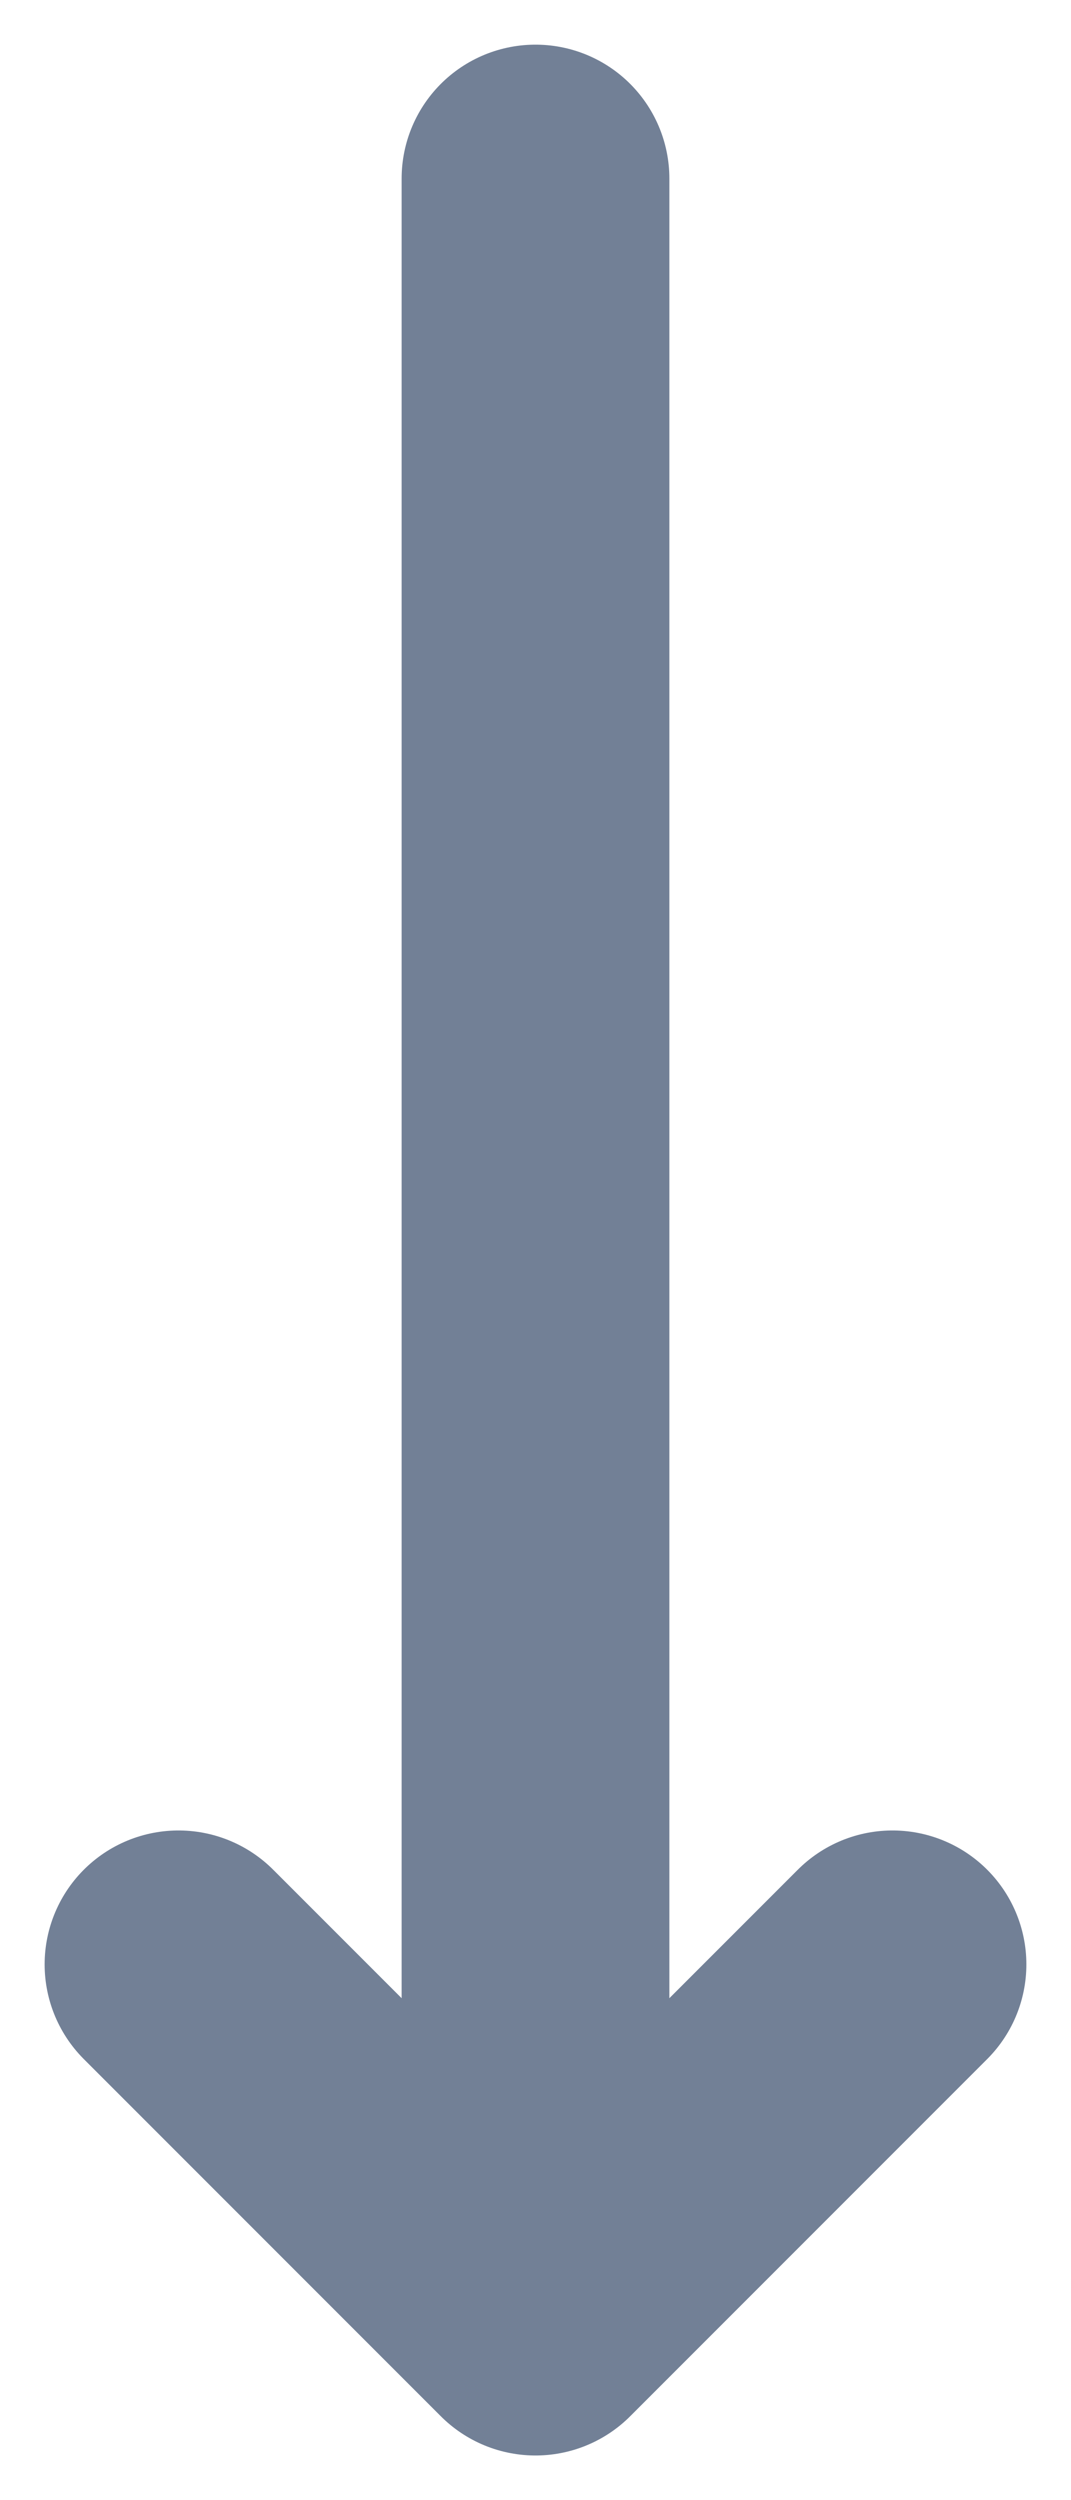 <svg width="6" height="14" viewBox="0 0 6 14" fill="none" xmlns="http://www.w3.org/2000/svg">
<path d="M5 11L3 13M3 13L1 11M3 13L3 1" stroke="#728096" stroke-width="1.5" stroke-linecap="round" stroke-linejoin="round"/>
</svg>
